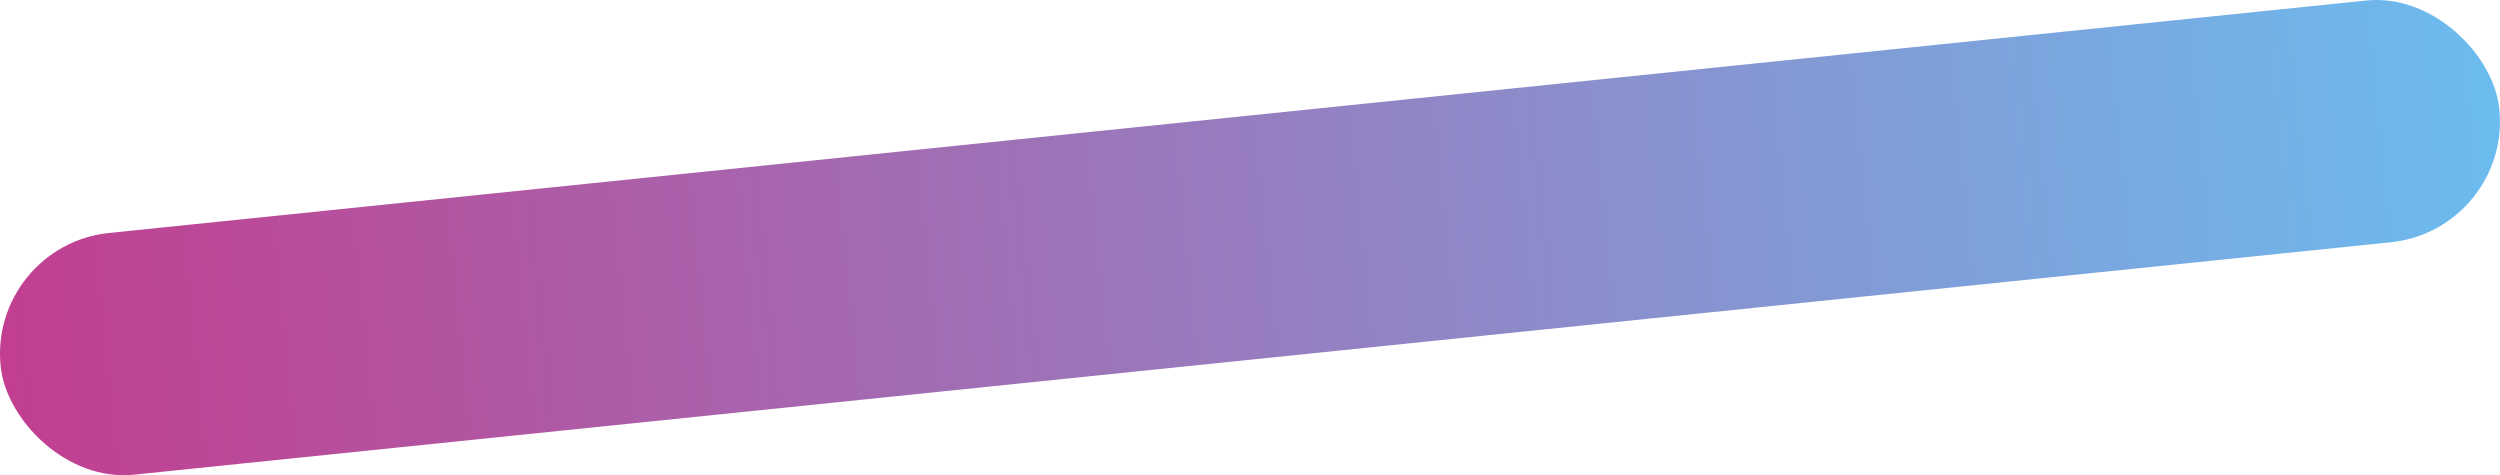 <svg xmlns="http://www.w3.org/2000/svg" xmlns:xlink="http://www.w3.org/1999/xlink" viewBox="0 0 884.82 168.23"><defs><style>.cls-1{fill:url(#linear-gradient);}</style><linearGradient id="linear-gradient" x1="-0.35" y1="76.77" x2="695.65" y2="76.77" gradientTransform="translate(-1.66 7.35) scale(1.28 1)" gradientUnits="userSpaceOnUse"><stop offset="0" stop-color="#c23e90"/><stop offset="1" stop-color="#6bbcef"/></linearGradient></defs><g id="Capa_2" data-name="Capa 2"><g id="Capa_1-2" data-name="Capa 1"><rect class="cls-1" x="-2.11" y="41.12" width="889.03" height="86" rx="43" transform="translate(-6.29 45.74) rotate(-5.88)"/></g></g></svg>